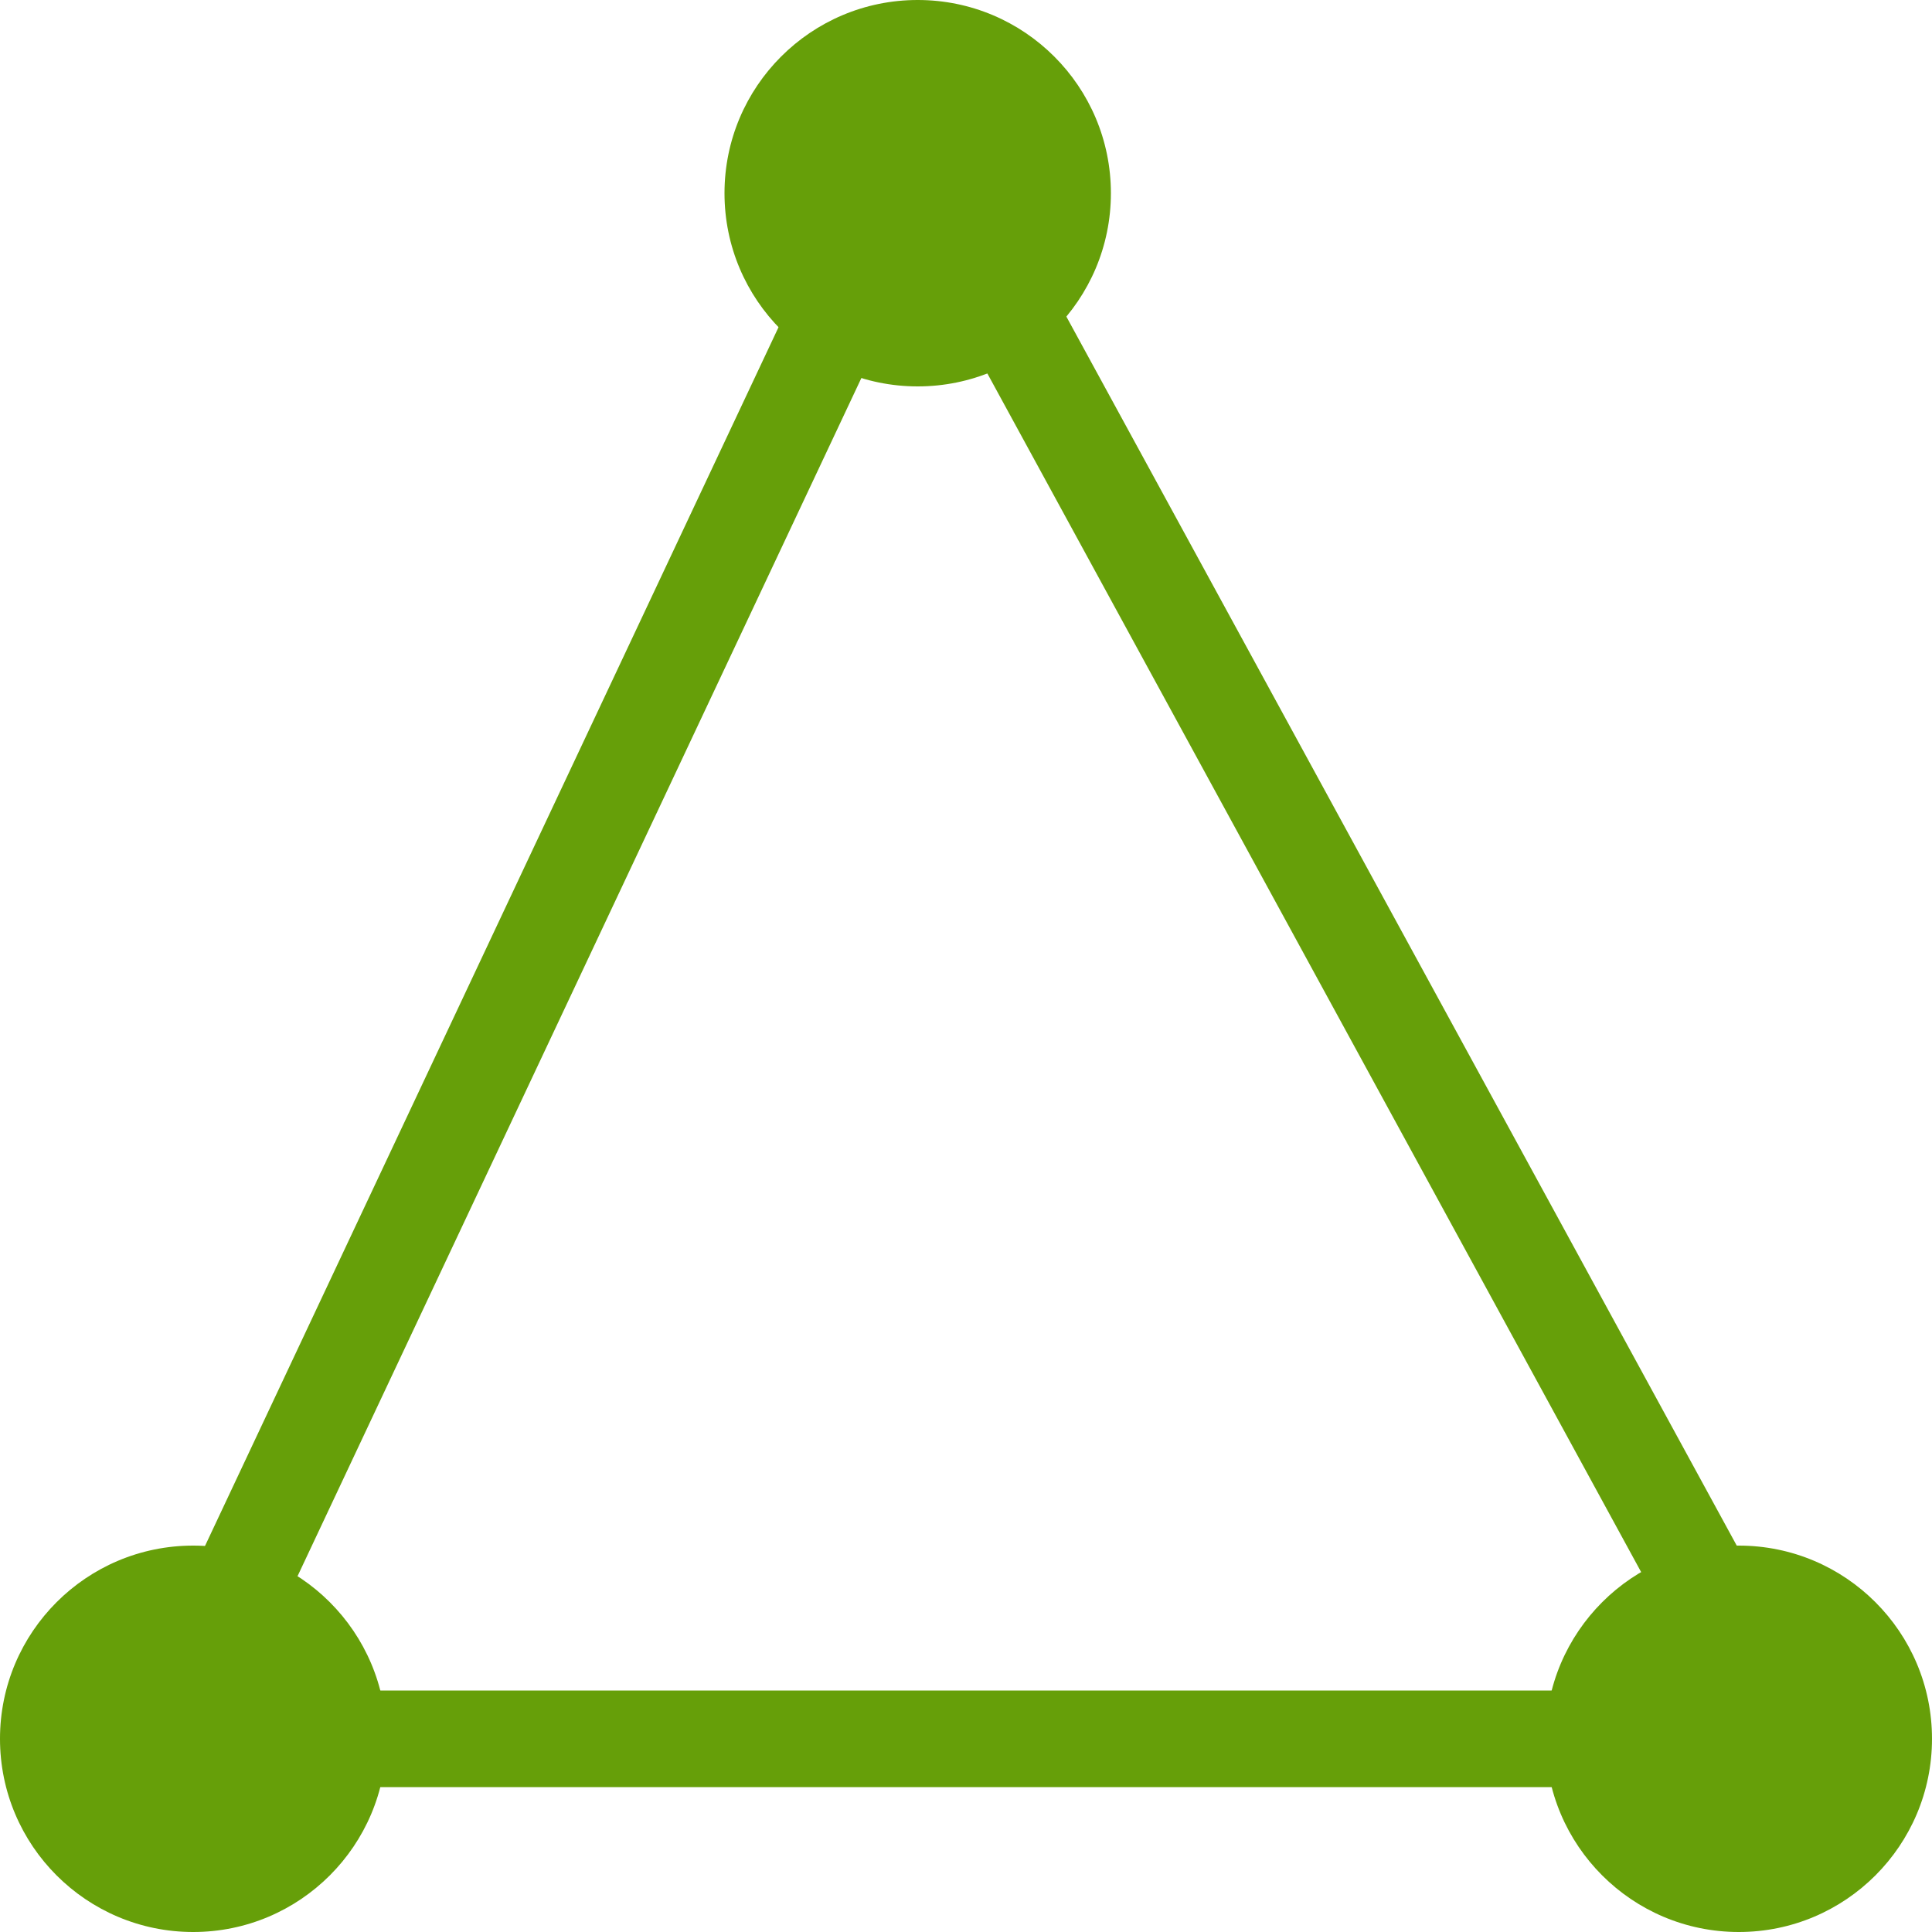       <svg className="green_loader" width="200" height="200" viewBox="0 0 200 200">
        <polyline
          id="loader_line"
          fill="none"
          stroke='#669f09'
          stroke-width="10px"
          points="15,185 95,15 185,180 15,180"
        />
        <circle className="circle" id="circle-1" fill="#669f09" cx="20" cy="180" r="20" />
        <circle className="circle" id="circle-2" fill="#669f09" cx="95" cy="20" r="20" />
        <circle className="circle" id="circle-3" fill="#669f09" cx="180" cy="180" r="20" />
    </svg>